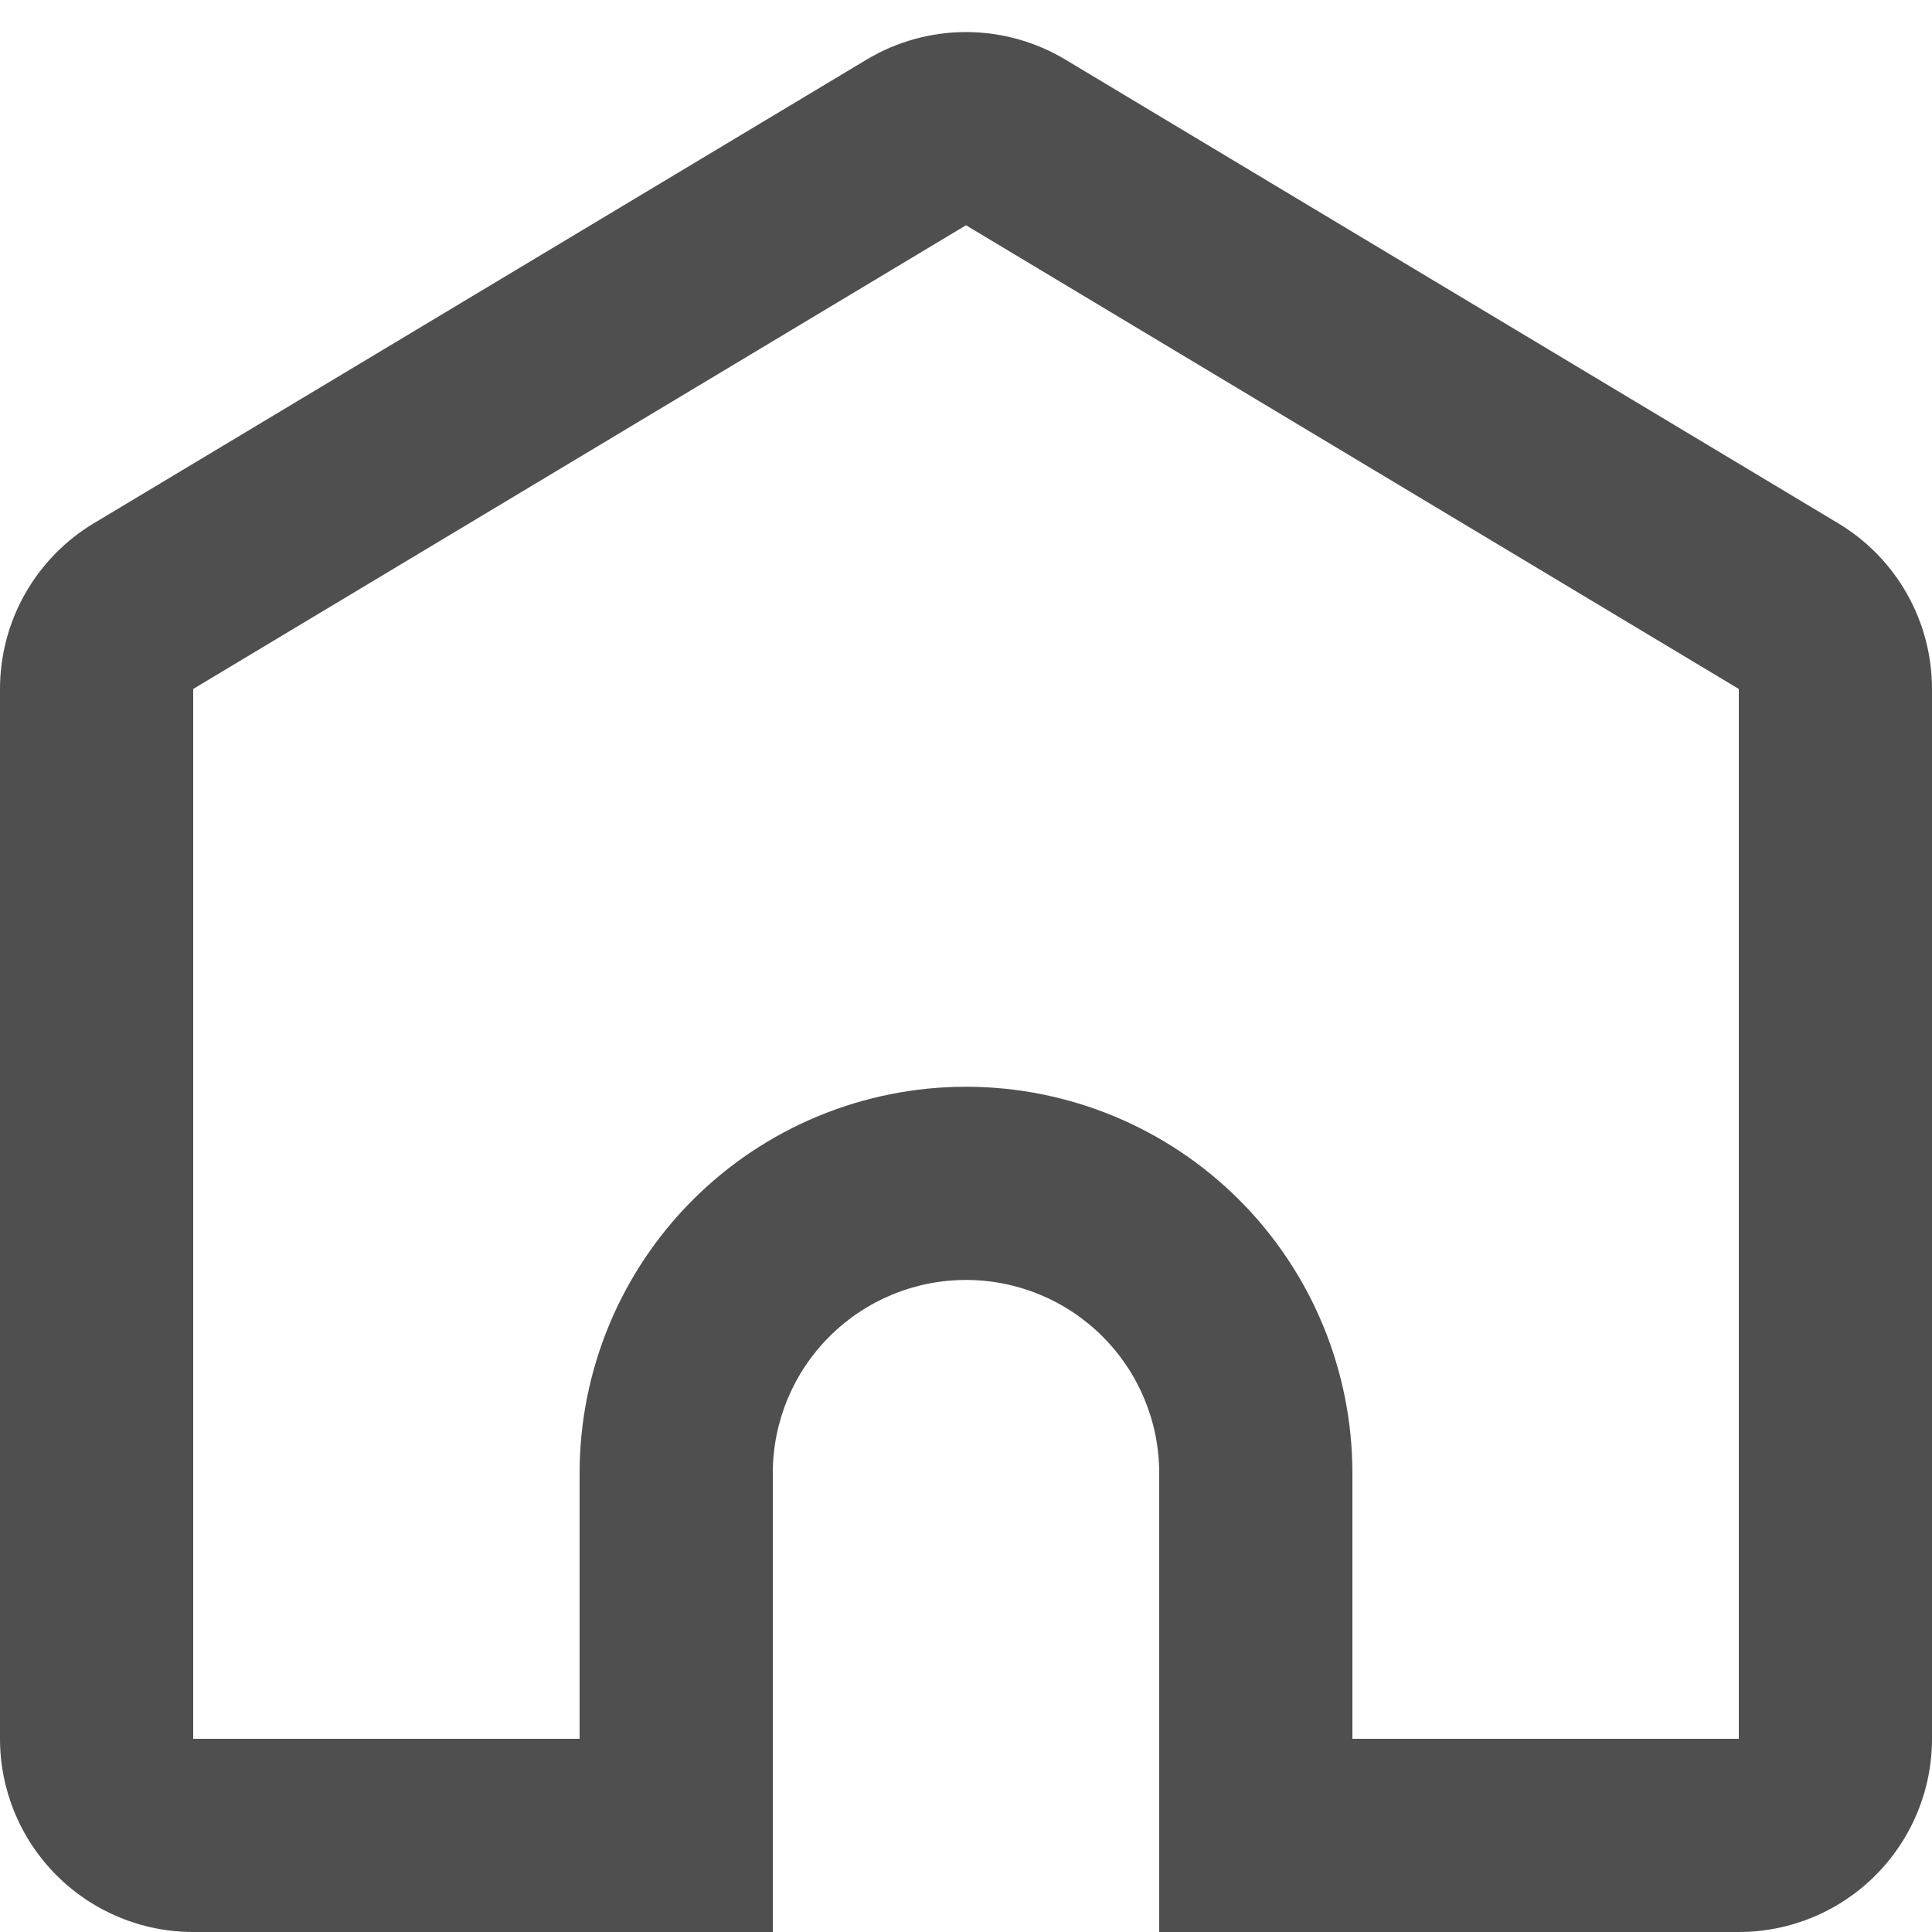 <svg width="40" height="40" viewBox="0 0 40 40" fill="none" xmlns="http://www.w3.org/2000/svg" xmlns:xlink="http://www.w3.org/1999/xlink">
<path d="M36,36L36,14.264L20,4.664L4,14.264L4,36L12,36L12,30.5C12,28.378 12.843,26.343 14.343,24.843C15.843,23.343 17.878,22.5 20,22.5C22.122,22.5 24.157,23.343 25.657,24.843C27.157,26.343 28,28.378 28,30.5L28,36L36,36ZM24,40L24,30.5C24,29.439 23.579,28.422 22.828,27.672C22.078,26.921 21.061,26.5 20,26.5C18.939,26.5 17.922,26.921 17.172,27.672C16.421,28.422 16,29.439 16,30.5L16,40L4,40C2.939,40 1.922,39.579 1.172,38.828C0.421,38.078 0,37.061 0,36L0,14.264C0,13.573 0.179,12.894 0.519,12.293C0.86,11.692 1.35,11.189 1.942,10.834L17.942,1.234C18.564,0.861 19.275,0.664 20,0.664C20.725,0.664 21.436,0.861 22.058,1.234L38.058,10.834C38.65,11.189 39.14,11.692 39.481,12.293C39.821,12.894 40,13.573 40,14.264L40,36C40,37.061 39.579,38.078 38.828,38.828C38.078,39.579 37.061,40 36,40L24,40Z" fill="#4F4F4F"/>
</svg>
